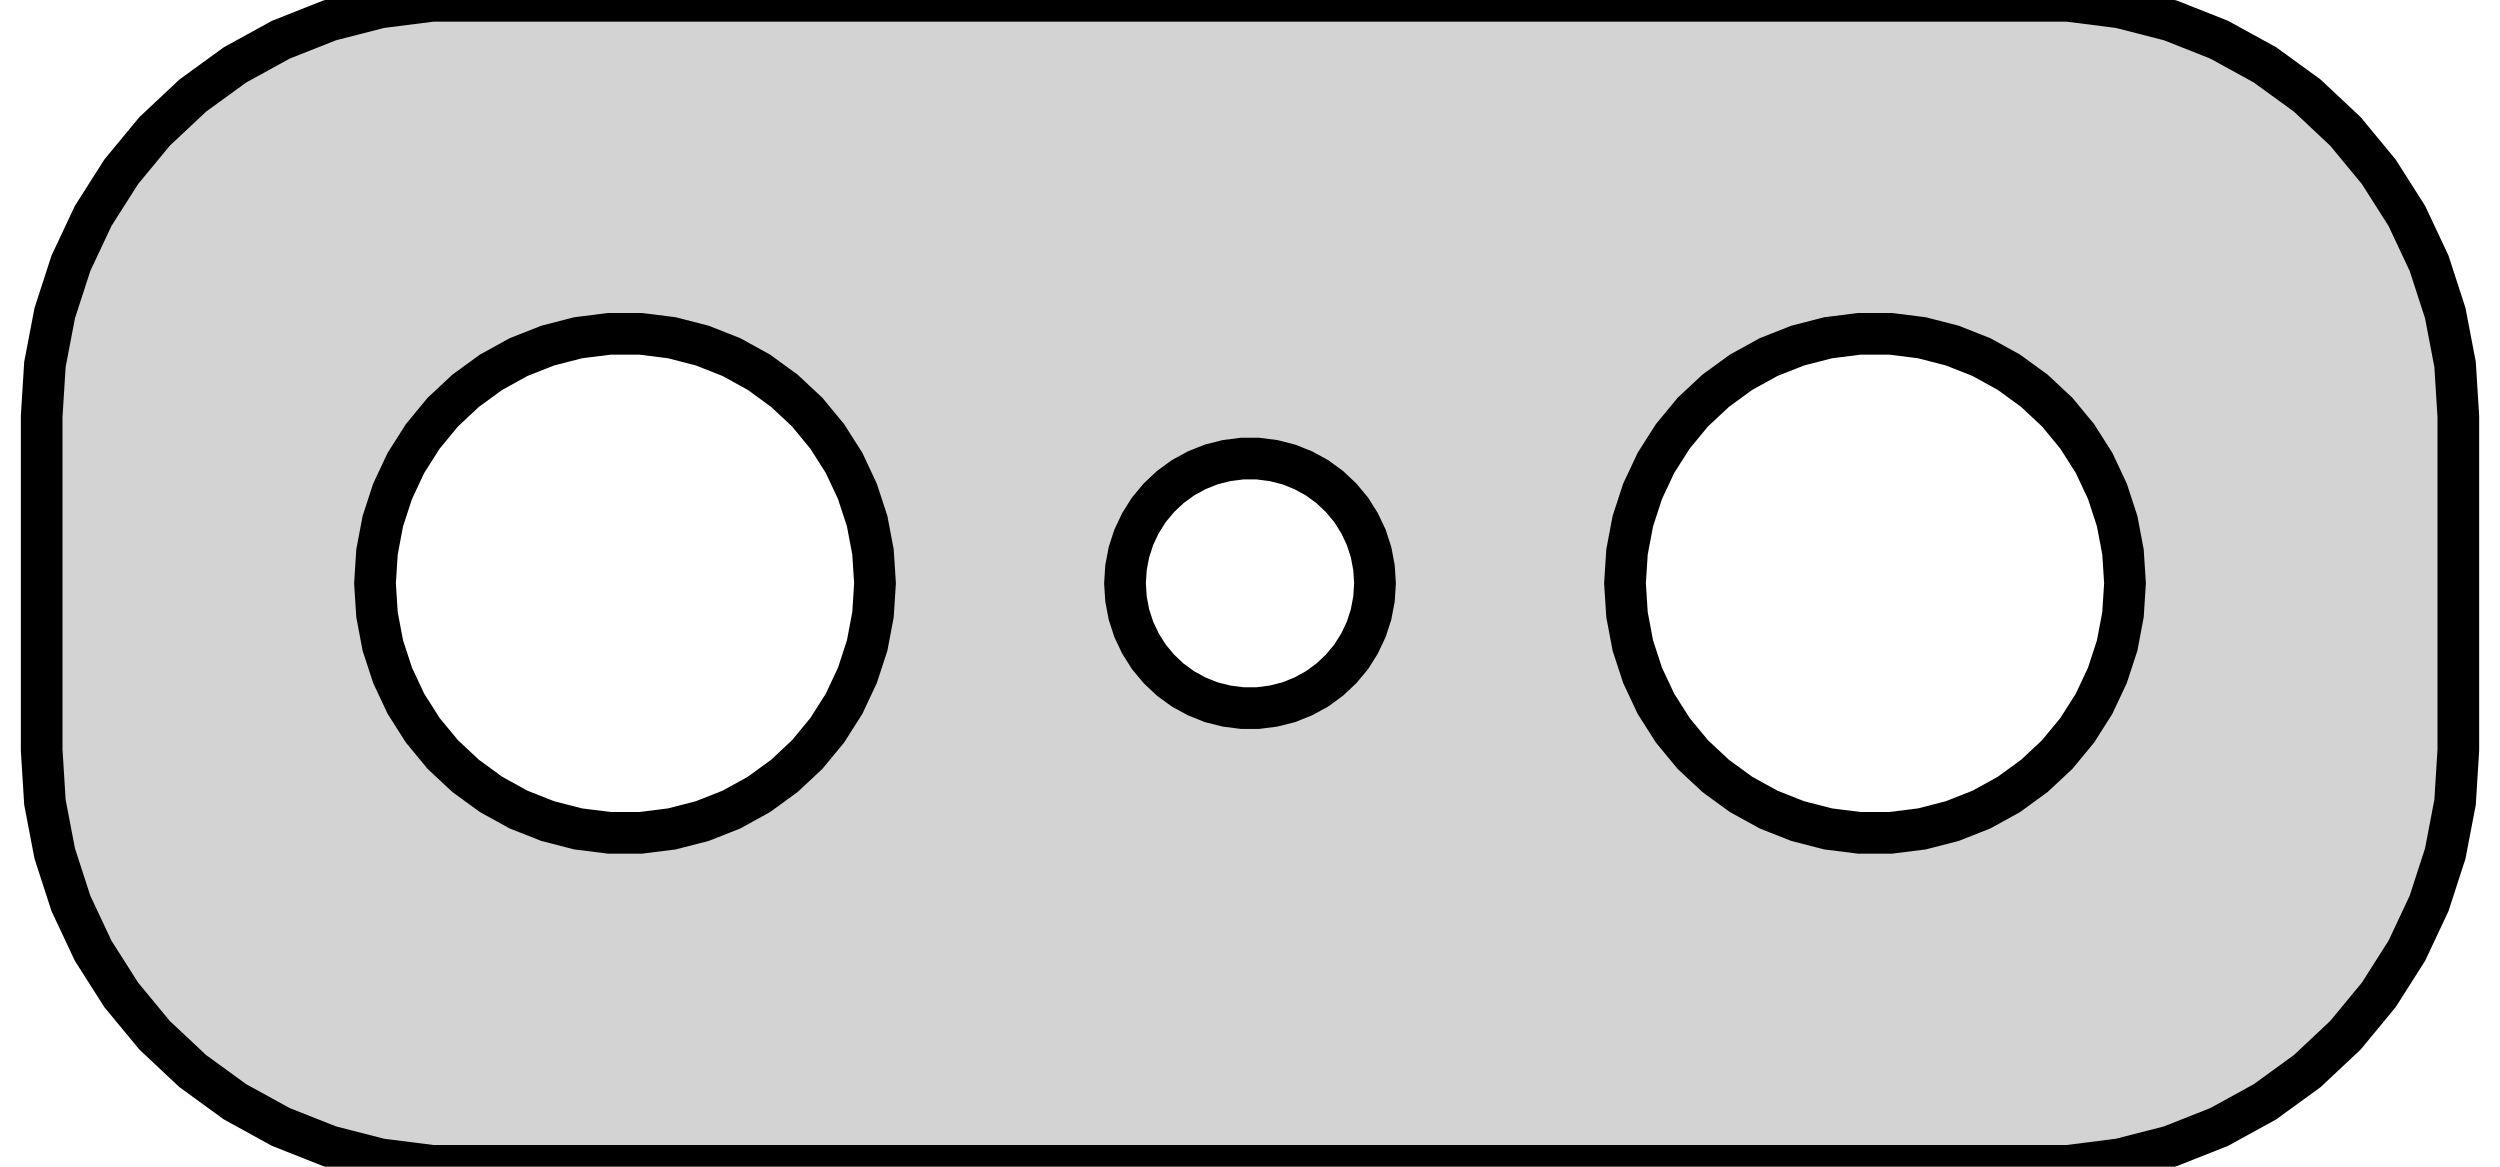 <?xml version="1.0" standalone="no"?>
<!DOCTYPE svg PUBLIC "-//W3C//DTD SVG 1.1//EN" "http://www.w3.org/Graphics/SVG/1.1/DTD/svg11.dtd">
<svg width="30mm" height="14mm" viewBox="-15 -31 30 14" xmlns="http://www.w3.org/2000/svg" version="1.1">
<title>OpenSCAD Model</title>
<path d="
M 10.437,-17.089 L 11.045,-17.245 L 11.629,-17.476 L 12.179,-17.778 L 12.687,-18.147 L 13.145,-18.577
 L 13.545,-19.061 L 13.882,-19.591 L 14.149,-20.159 L 14.343,-20.757 L 14.461,-21.373 L 14.5,-22
 L 14.5,-26 L 14.461,-26.627 L 14.343,-27.243 L 14.149,-27.841 L 13.882,-28.409 L 13.545,-28.939
 L 13.145,-29.423 L 12.687,-29.853 L 12.179,-30.222 L 11.629,-30.524 L 11.045,-30.755 L 10.437,-30.911
 L 9.814,-30.99 L -9.814,-30.99 L -10.437,-30.911 L -11.045,-30.755 L -11.629,-30.524 L -12.179,-30.222
 L -12.687,-29.853 L -13.145,-29.423 L -13.545,-28.939 L -13.882,-28.409 L -14.149,-27.841 L -14.343,-27.243
 L -14.461,-26.627 L -14.5,-26 L -14.5,-22 L -14.461,-21.373 L -14.343,-20.757 L -14.149,-20.159
 L -13.882,-19.591 L -13.545,-19.061 L -13.145,-18.577 L -12.687,-18.147 L -12.179,-17.778 L -11.629,-17.476
 L -11.045,-17.245 L -10.437,-17.089 L -9.814,-17.01 L 9.814,-17.01 z
M -7.688,-21.006 L -8.062,-21.053 L -8.427,-21.147 L -8.777,-21.285 L -9.107,-21.467 L -9.412,-21.689
 L -9.687,-21.946 L -9.927,-22.237 L -10.129,-22.555 L -10.289,-22.896 L -10.406,-23.254 L -10.476,-23.624
 L -10.5,-24 L -10.476,-24.376 L -10.406,-24.746 L -10.289,-25.104 L -10.129,-25.445 L -9.927,-25.763
 L -9.687,-26.054 L -9.412,-26.311 L -9.107,-26.533 L -8.777,-26.715 L -8.427,-26.853 L -8.062,-26.947
 L -7.688,-26.994 L -7.312,-26.994 L -6.938,-26.947 L -6.573,-26.853 L -6.223,-26.715 L -5.893,-26.533
 L -5.588,-26.311 L -5.313,-26.054 L -5.073,-25.763 L -4.871,-25.445 L -4.711,-25.104 L -4.594,-24.746
 L -4.524,-24.376 L -4.5,-24 L -4.524,-23.624 L -4.594,-23.254 L -4.711,-22.896 L -4.871,-22.555
 L -5.073,-22.237 L -5.313,-21.946 L -5.588,-21.689 L -5.893,-21.467 L -6.223,-21.285 L -6.573,-21.147
 L -6.938,-21.053 L -7.312,-21.006 z
M 7.312,-21.006 L 6.938,-21.053 L 6.573,-21.147 L 6.223,-21.285 L 5.893,-21.467 L 5.588,-21.689
 L 5.313,-21.946 L 5.073,-22.237 L 4.871,-22.555 L 4.711,-22.896 L 4.594,-23.254 L 4.524,-23.624
 L 4.5,-24 L 4.524,-24.376 L 4.594,-24.746 L 4.711,-25.104 L 4.871,-25.445 L 5.073,-25.763
 L 5.313,-26.054 L 5.588,-26.311 L 5.893,-26.533 L 6.223,-26.715 L 6.573,-26.853 L 6.938,-26.947
 L 7.312,-26.994 L 7.688,-26.994 L 8.062,-26.947 L 8.427,-26.853 L 8.777,-26.715 L 9.107,-26.533
 L 9.412,-26.311 L 9.687,-26.054 L 9.927,-25.763 L 10.129,-25.445 L 10.289,-25.104 L 10.406,-24.746
 L 10.476,-24.376 L 10.5,-24 L 10.476,-23.624 L 10.406,-23.254 L 10.289,-22.896 L 10.129,-22.555
 L 9.927,-22.237 L 9.687,-21.946 L 9.412,-21.689 L 9.107,-21.467 L 8.777,-21.285 L 8.427,-21.147
 L 8.062,-21.053 L 7.688,-21.006 z
M -0.094,-22.503 L -0.281,-22.527 L -0.464,-22.573 L -0.639,-22.643 L -0.804,-22.733 L -0.956,-22.844
 L -1.093,-22.973 L -1.214,-23.118 L -1.314,-23.277 L -1.395,-23.448 L -1.453,-23.627 L -1.488,-23.812
 L -1.5,-24 L -1.488,-24.188 L -1.453,-24.373 L -1.395,-24.552 L -1.314,-24.723 L -1.214,-24.882
 L -1.093,-25.027 L -0.956,-25.156 L -0.804,-25.267 L -0.639,-25.357 L -0.464,-25.427 L -0.281,-25.473
 L -0.094,-25.497 L 0.094,-25.497 L 0.281,-25.473 L 0.464,-25.427 L 0.639,-25.357 L 0.804,-25.267
 L 0.956,-25.156 L 1.093,-25.027 L 1.214,-24.882 L 1.314,-24.723 L 1.395,-24.552 L 1.453,-24.373
 L 1.488,-24.188 L 1.5,-24 L 1.488,-23.812 L 1.453,-23.627 L 1.395,-23.448 L 1.314,-23.277
 L 1.214,-23.118 L 1.093,-22.973 L 0.956,-22.844 L 0.804,-22.733 L 0.639,-22.643 L 0.464,-22.573
 L 0.281,-22.527 L 0.094,-22.503 z
" stroke="black" fill="lightgray" stroke-width="0.5"/>
</svg>
